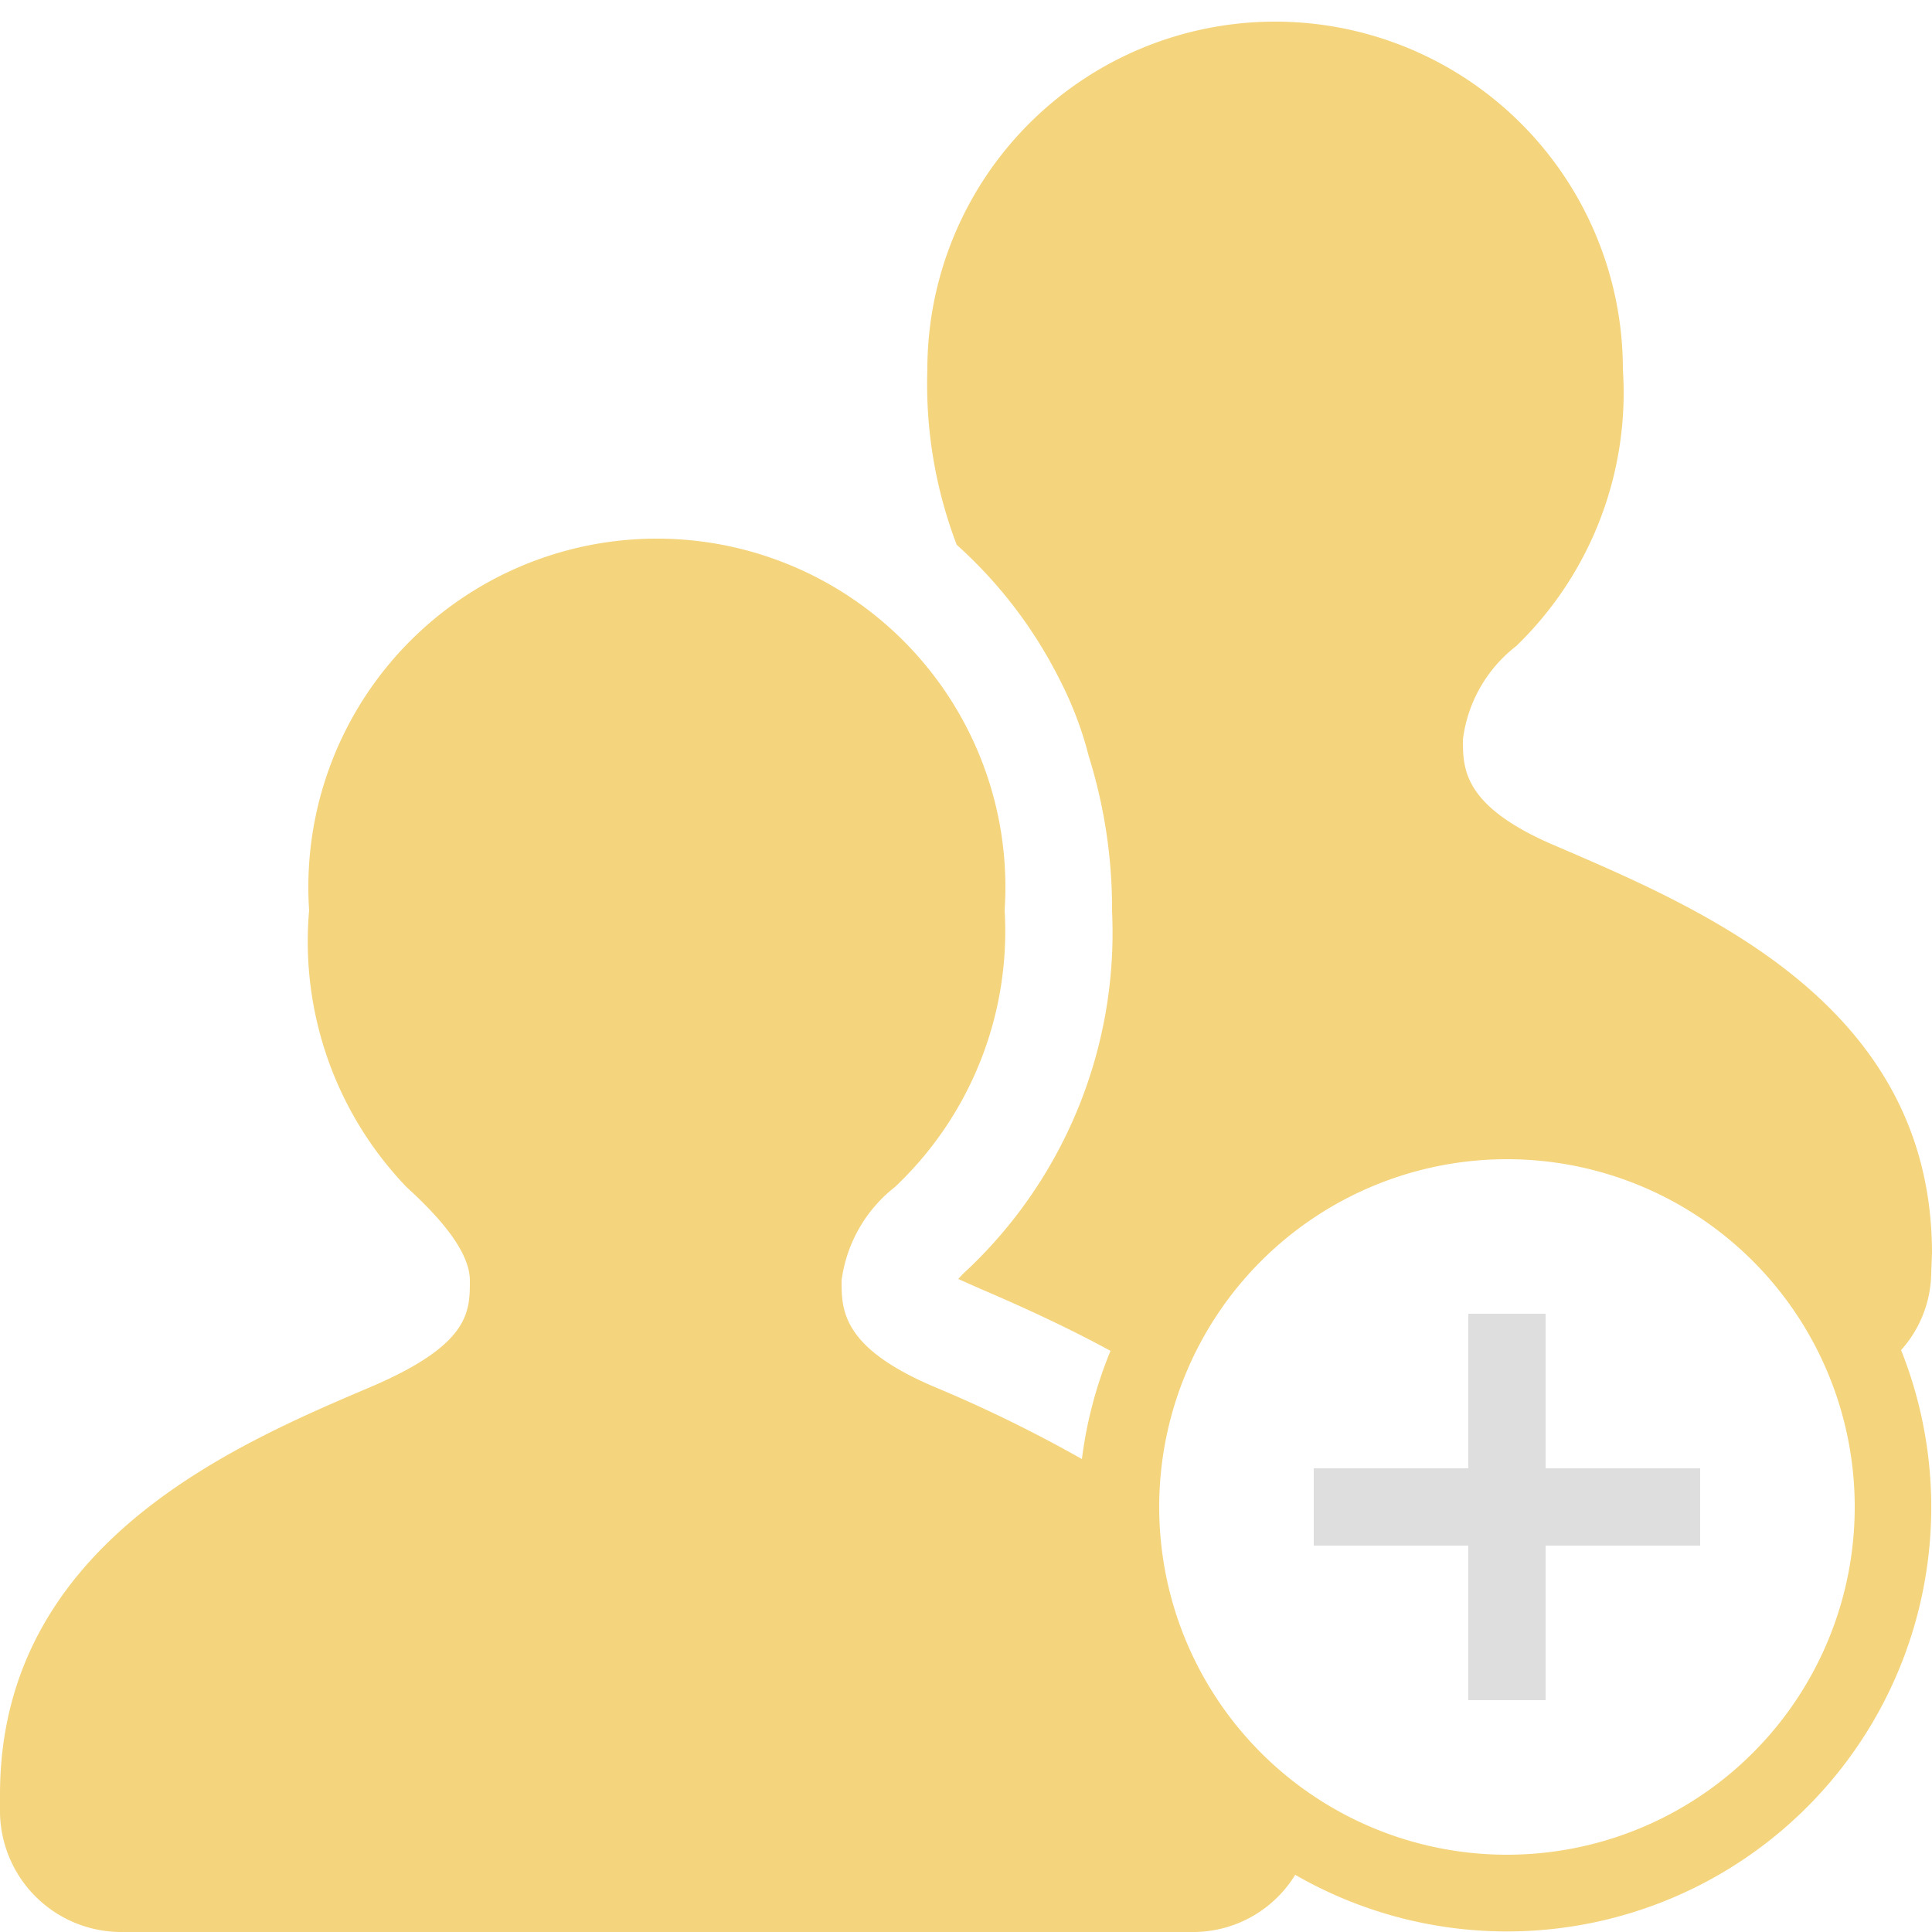 <svg data-name="Layer 1" viewBox="0 0 25 25" xmlns="http://www.w3.org/2000/svg"><path d="M25 16.22c0-3.2-2.93-4.44-4.86-5.27-1.21-.51-1.21-1-1.21-1.38a1.81 1.81 0 0 1 .69-1.21A4.56 4.56 0 0 0 21 4.78a4.5 4.5 0 1 0-9 0 5.83 5.83 0 0 0 .38 2.27 5.88 5.88 0 0 1 1.33 1.74 4.69 4.69 0 0 1 .38 1 6.6 6.6 0 0 1 .3 2 6 6 0 0 1-1.85 4.62 1.85 1.85 0 0 0-.14.14l.27.12c.56.24 1.13.5 1.7.81a5.45 5.45 0 0 0-.37 1.4 17.89 17.89 0 0 0-1.9-.93c-1.21-.51-1.21-1-1.21-1.38a1.84 1.84 0 0 1 .69-1.21A4.55 4.55 0 0 0 13 11.78a4.51 4.51 0 1 0-9 0 4.59 4.59 0 0 0 1.26 3.58c.35.32.82.8.82 1.21s0 .83-1.29 1.38C3 18.71 0 20 0 23.22v.24A1.57 1.57 0 0 0 1.55 25h13.91a1.55 1.55 0 0 0 1.3-.74 5.49 5.49 0 0 0 7.84-6.79 1.52 1.52 0 0 0 .39-1ZM19.5 24a4.5 4.5 0 1 1 4.5-4.5 4.5 4.5 0 0 1-4.5 4.5Z" fill="#f4d47c" class="fill-494b4c"></path><path d="M20 17h-1v2h-2v1h2v2h1v-2h2v-1h-2v-2z" fill="#dedede" class="fill-494b4c"></path></svg>